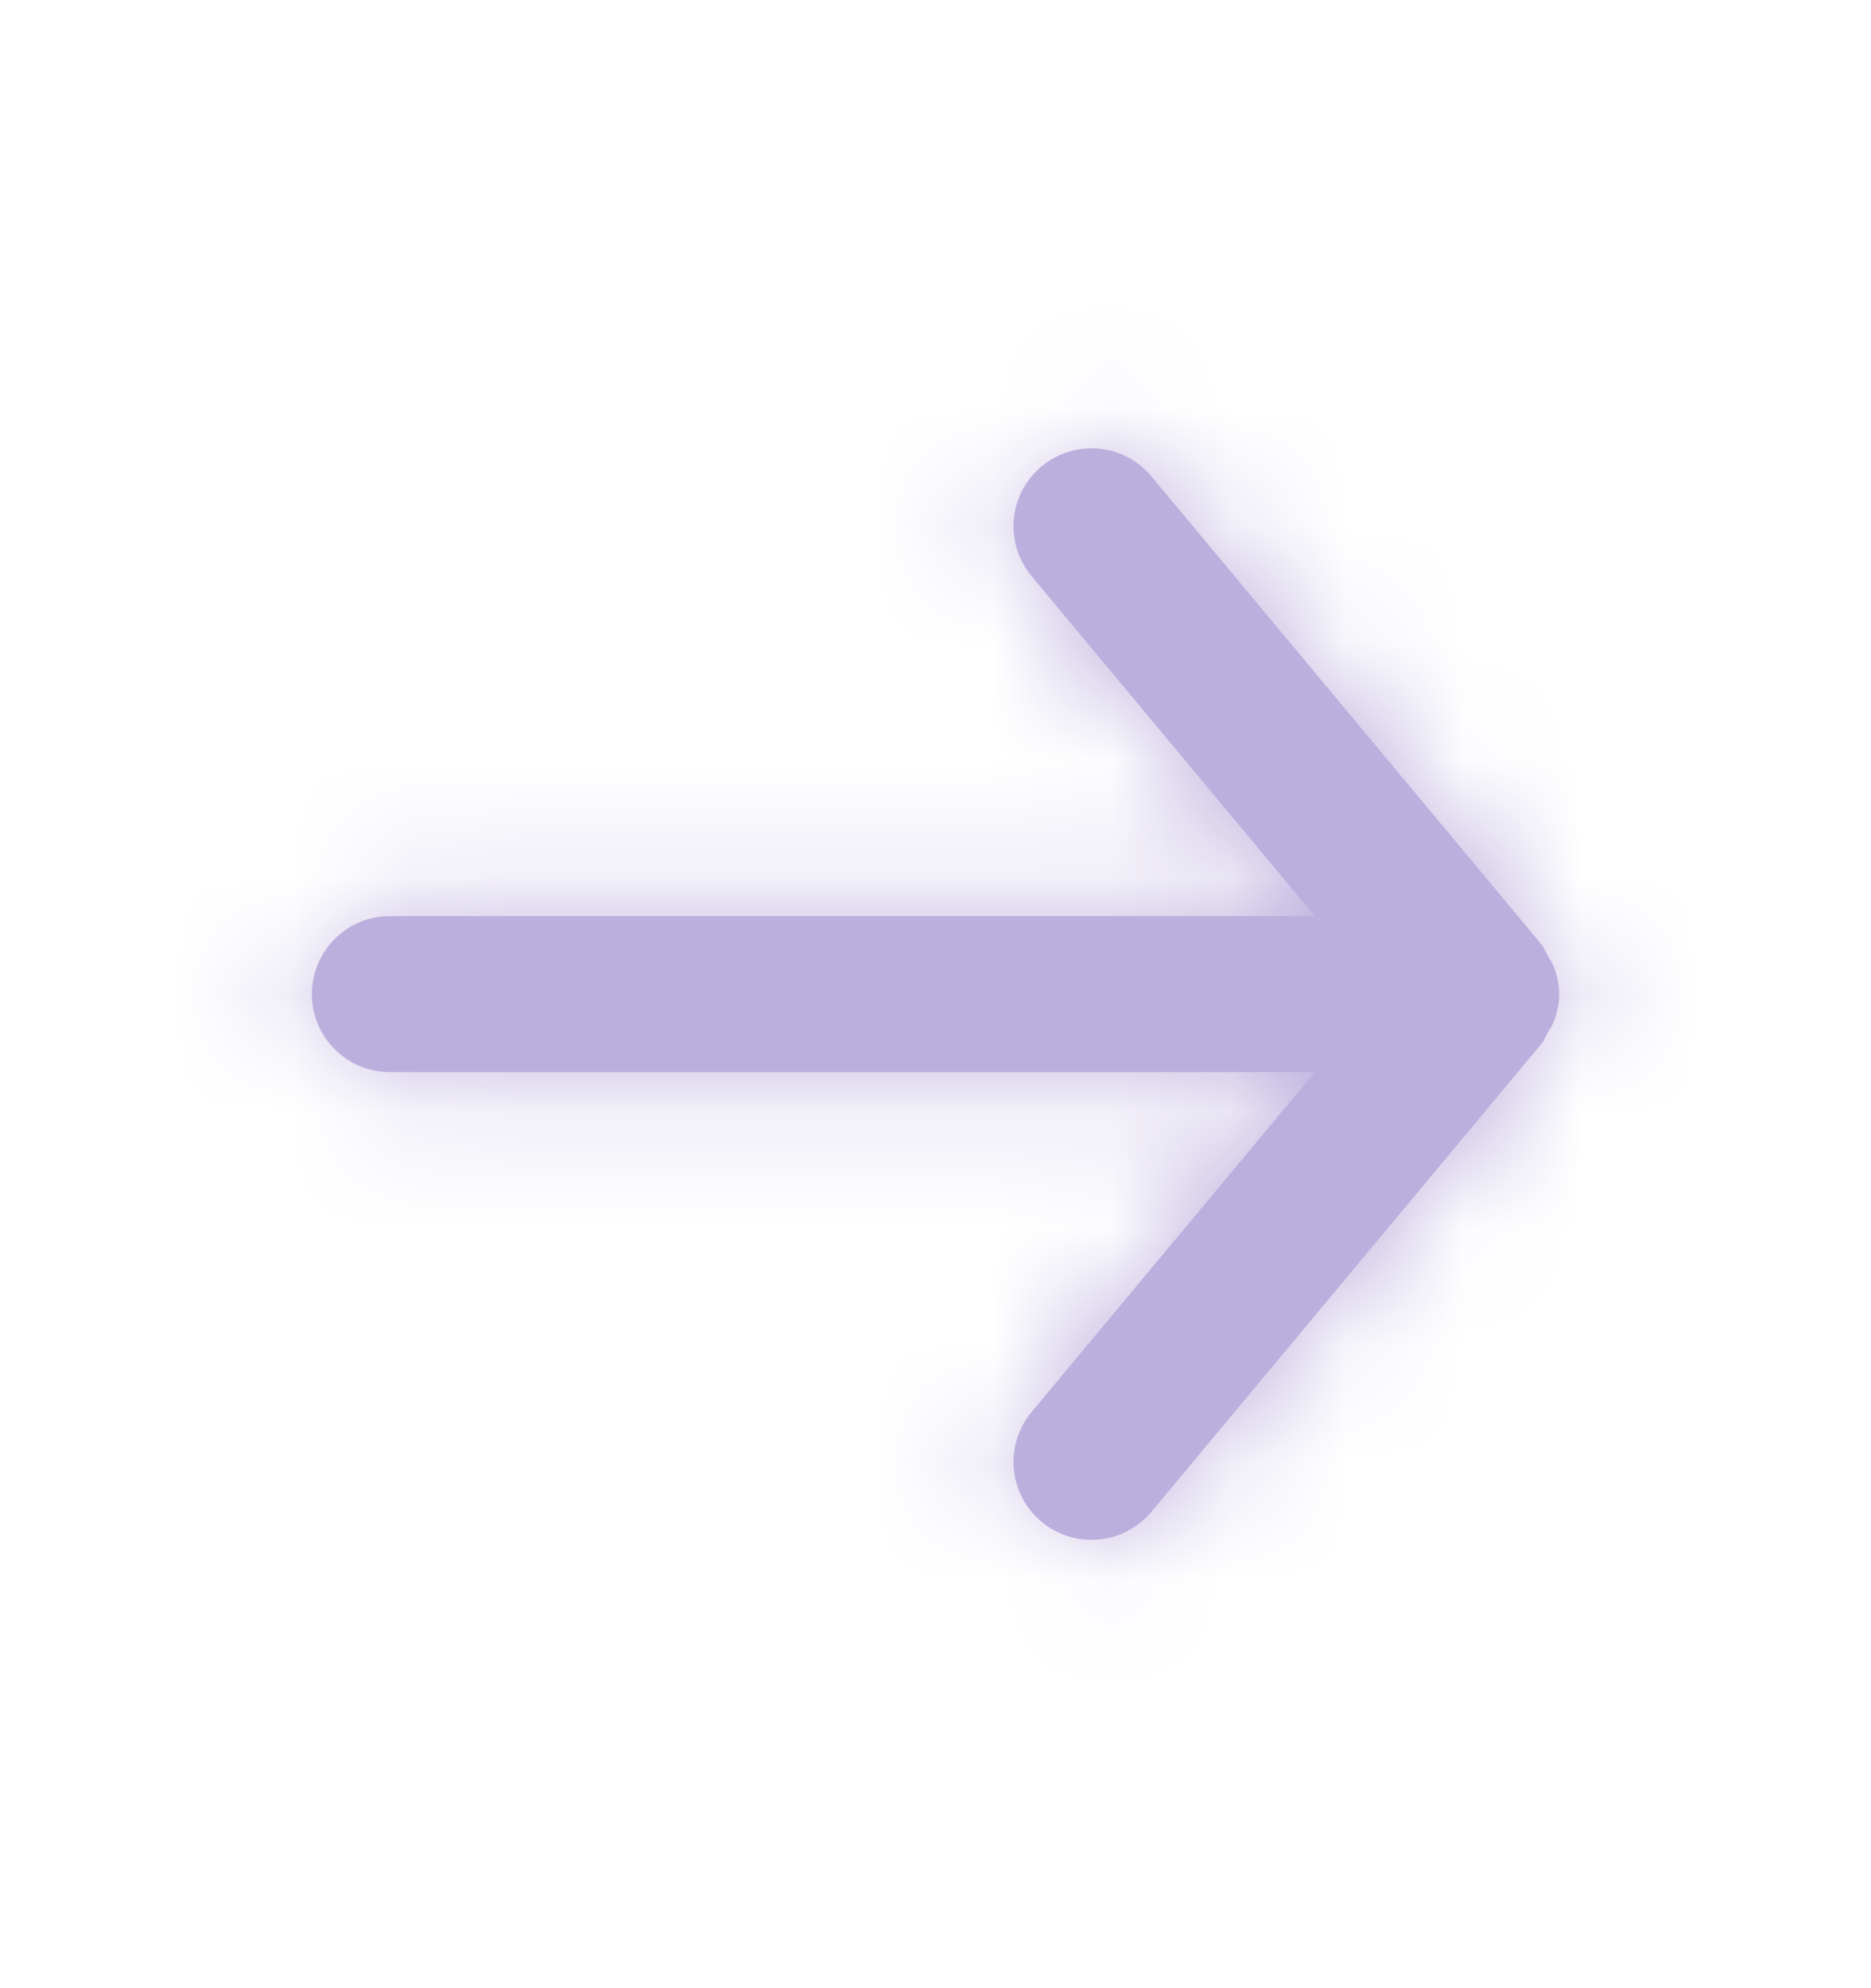 <svg width="16" height="17" viewBox="0 0 16 17" fill="none" xmlns="http://www.w3.org/2000/svg">
<path fill-rule="evenodd" clip-rule="evenodd" d="M3.334 9.167H11.244L8.822 12.073C8.586 12.356 8.624 12.777 8.907 13.012C9.19 13.248 9.61 13.209 9.846 12.927L13.18 8.927C13.206 8.895 13.218 8.859 13.238 8.824C13.254 8.796 13.273 8.772 13.285 8.741C13.315 8.665 13.333 8.584 13.333 8.503C13.333 8.502 13.334 8.501 13.334 8.5C13.334 8.499 13.333 8.498 13.333 8.497C13.333 8.416 13.315 8.335 13.285 8.259C13.273 8.228 13.254 8.204 13.238 8.176C13.218 8.141 13.206 8.105 13.18 8.073L9.846 4.073C9.714 3.915 9.524 3.833 9.334 3.833C9.183 3.833 9.032 3.884 8.907 3.988C8.624 4.223 8.586 4.644 8.822 4.927L11.244 7.833H3.334C2.966 7.833 2.667 8.132 2.667 8.5C2.667 8.868 2.966 9.167 3.334 9.167Z" fill="#BBAFDD"/>
<mask id="mask0" mask-type="alpha" maskUnits="userSpaceOnUse" x="2" y="3" width="12" height="11">
<path fill-rule="evenodd" clip-rule="evenodd" d="M3.334 9.167H11.244L8.822 12.073C8.586 12.356 8.624 12.777 8.907 13.012C9.19 13.248 9.61 13.209 9.846 12.927L13.18 8.927C13.206 8.895 13.218 8.859 13.238 8.824C13.254 8.796 13.273 8.772 13.285 8.741C13.315 8.665 13.333 8.584 13.333 8.503C13.333 8.502 13.334 8.501 13.334 8.5C13.334 8.499 13.333 8.498 13.333 8.497C13.333 8.416 13.315 8.335 13.285 8.259C13.273 8.228 13.254 8.204 13.238 8.176C13.218 8.141 13.206 8.105 13.18 8.073L9.846 4.073C9.714 3.915 9.524 3.833 9.334 3.833C9.183 3.833 9.032 3.884 8.907 3.988C8.624 4.223 8.586 4.644 8.822 4.927L11.244 7.833H3.334C2.966 7.833 2.667 8.132 2.667 8.5C2.667 8.868 2.966 9.167 3.334 9.167Z" fill="white"/>
</mask>
<g mask="url(#mask0)">
<rect y="0.5" width="16" height="16" fill="#BBAFDD"/>
</g>
</svg>
